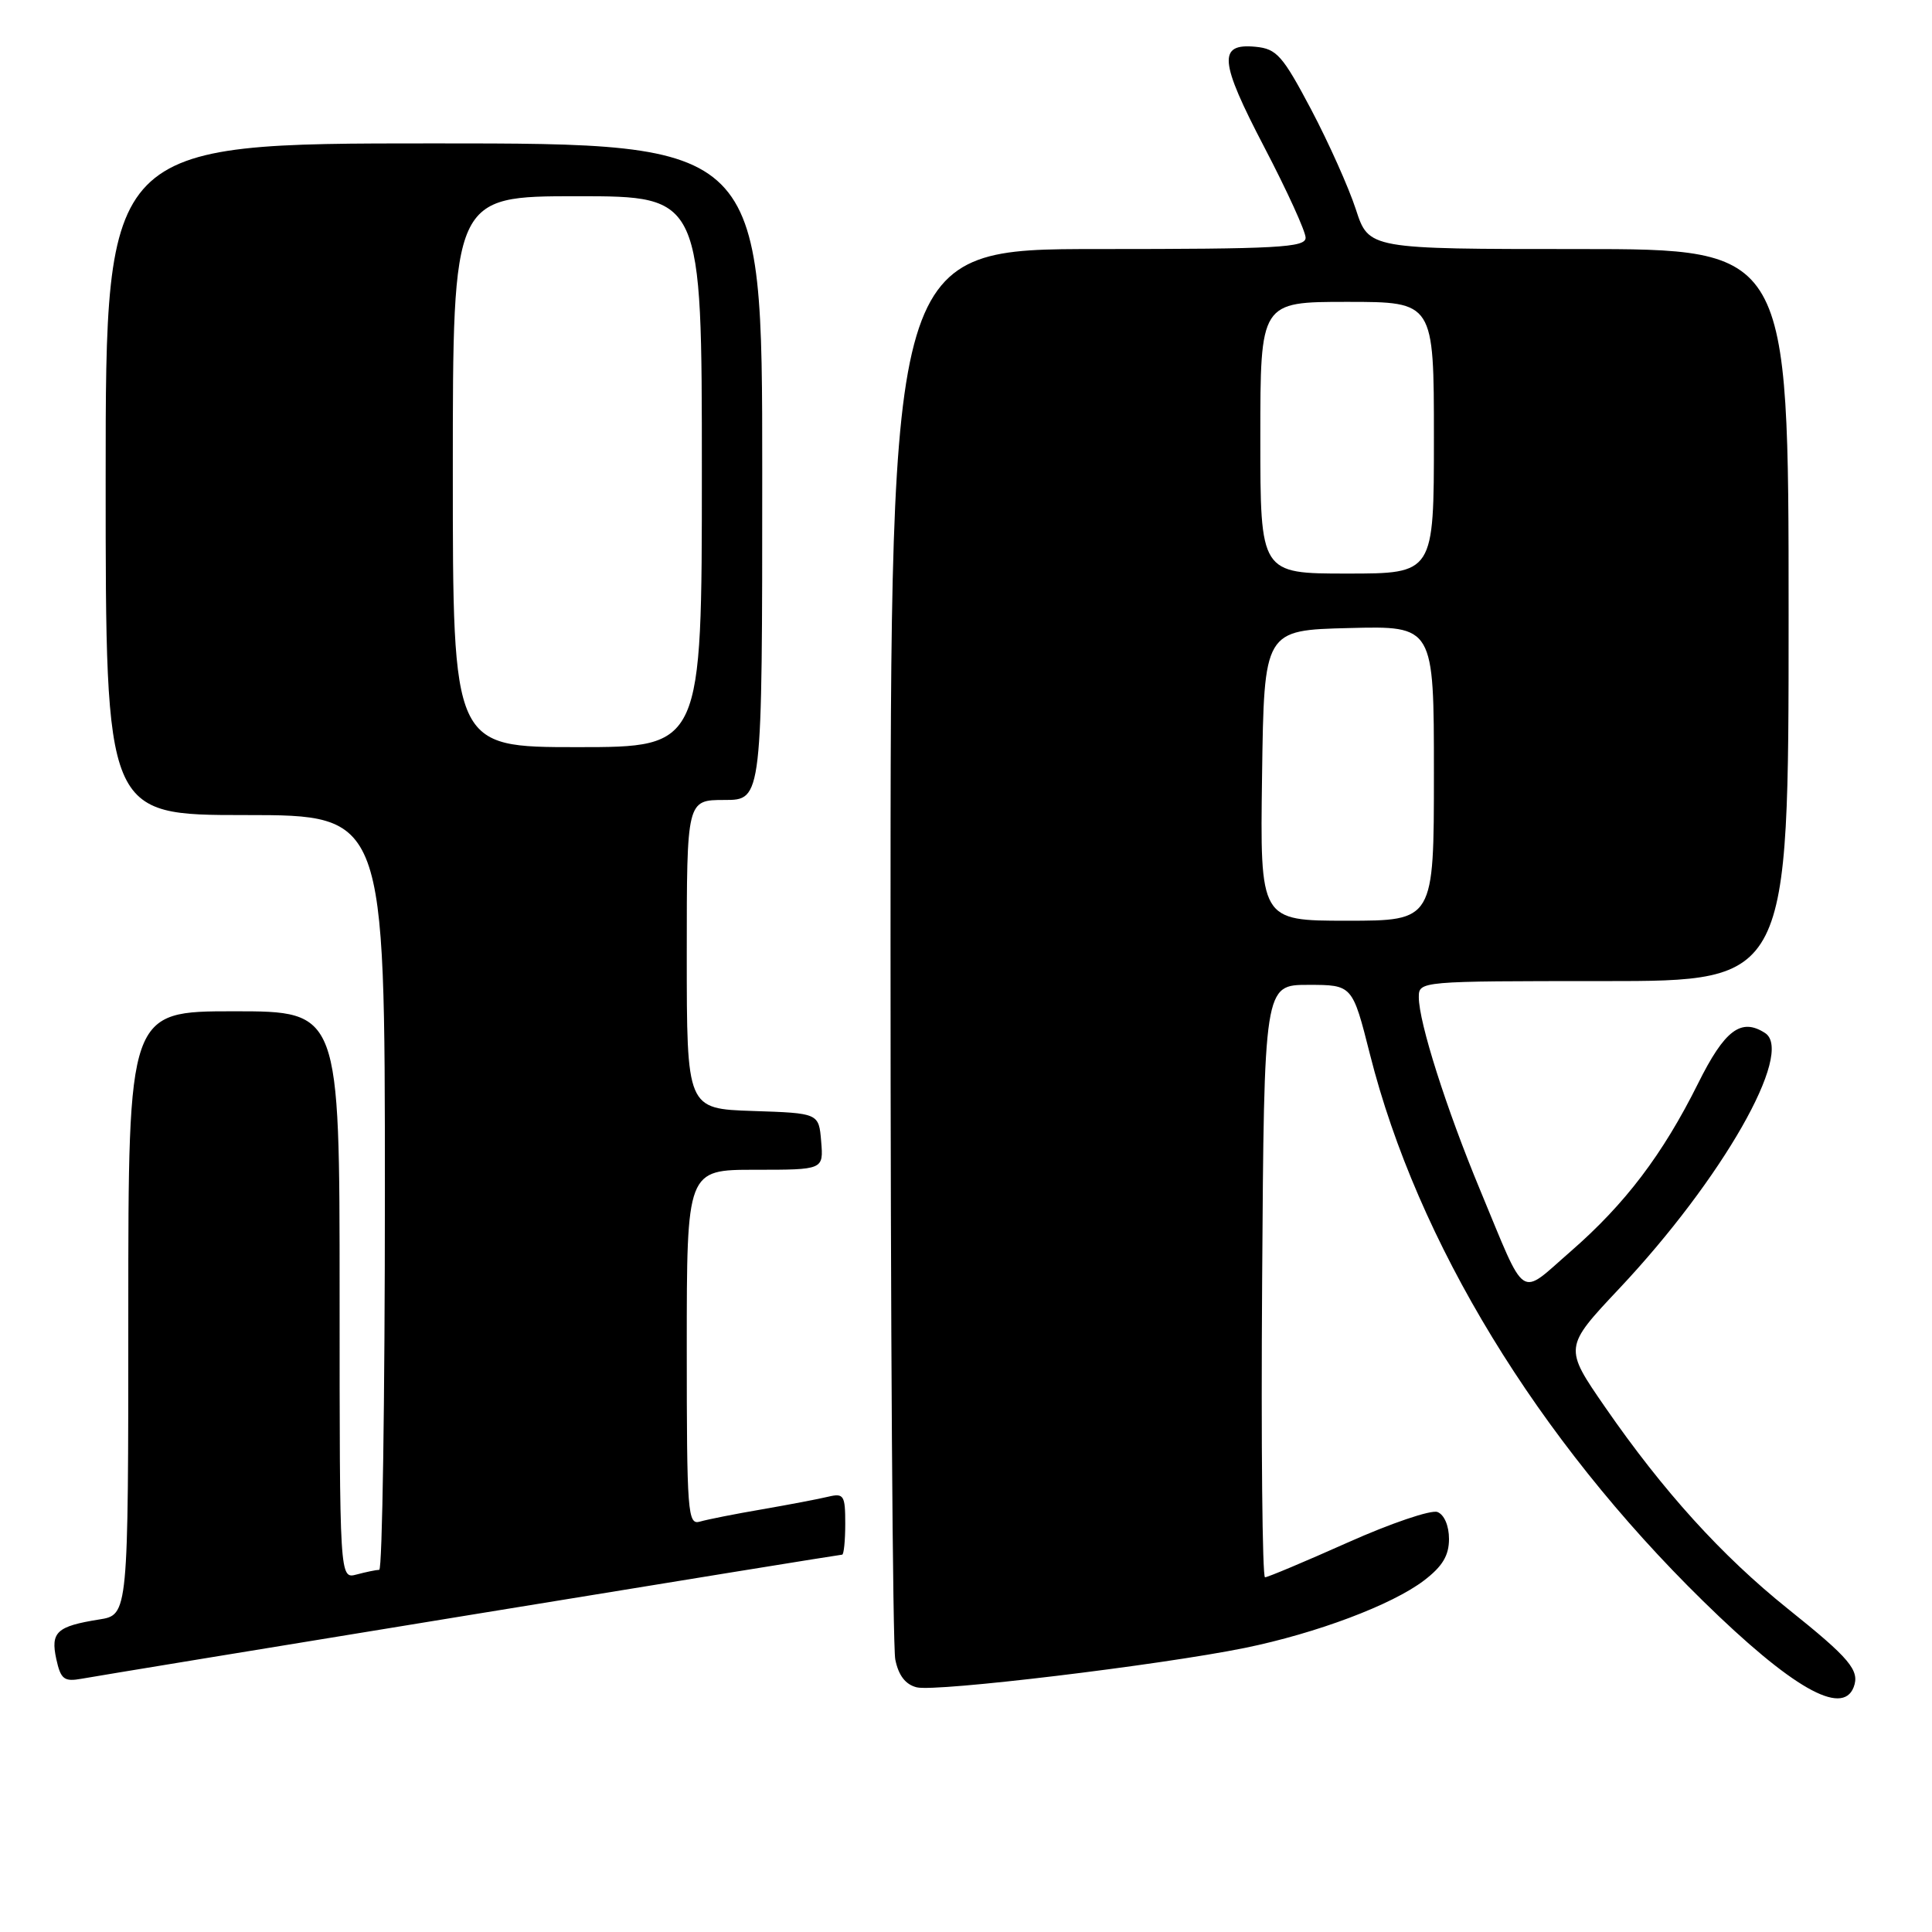<?xml version="1.0" encoding="UTF-8" standalone="no"?>
<!DOCTYPE svg PUBLIC "-//W3C//DTD SVG 1.1//EN" "http://www.w3.org/Graphics/SVG/1.1/DTD/svg11.dtd" >
<svg xmlns="http://www.w3.org/2000/svg" xmlns:xlink="http://www.w3.org/1999/xlink" version="1.1" viewBox="0 0 256 256">
 <g >
 <path fill="currentColor"
d=" M 245.62 223.56 C 246.46 221.35 245.13 219.76 236.92 213.19 C 228.13 206.14 220.39 197.60 212.69 186.46 C 207.22 178.54 207.22 178.54 214.58 170.72 C 228.20 156.24 237.80 139.42 233.88 136.88 C 230.71 134.83 228.53 136.47 225.01 143.55 C 220.30 153.00 215.35 159.52 208.12 165.82 C 201.17 171.86 202.35 172.66 196.13 157.70 C 191.64 146.90 188.00 135.46 188.00 132.14 C 188.00 130.01 188.12 130.00 212.50 130.00 C 237.00 130.00 237.00 130.00 237.00 81.50 C 237.00 33.00 237.00 33.00 209.18 33.00 C 181.37 33.00 181.37 33.00 179.66 27.75 C 178.72 24.86 176.05 18.90 173.73 14.50 C 169.95 7.36 169.17 6.47 166.38 6.20 C 161.35 5.71 161.56 8.08 167.53 19.51 C 170.54 25.27 173.00 30.67 173.00 31.50 C 173.00 32.80 169.32 33.00 145.50 33.00 C 118.00 33.00 118.00 33.00 118.00 124.87 C 118.00 175.41 118.28 218.16 118.63 219.89 C 119.05 222.00 119.98 223.21 121.47 223.58 C 124.00 224.22 153.73 220.64 164.94 218.36 C 174.43 216.42 184.46 212.65 188.69 209.42 C 191.13 207.56 192.00 206.12 192.00 203.92 C 192.00 202.17 191.37 200.70 190.47 200.35 C 189.64 200.03 184.29 201.84 178.61 204.38 C 172.92 206.92 167.97 209.00 167.62 209.00 C 167.27 209.00 167.09 191.34 167.24 169.75 C 167.50 130.50 167.50 130.50 173.35 130.50 C 179.20 130.50 179.20 130.50 181.53 139.72 C 187.81 164.56 203.71 190.64 225.68 212.16 C 237.39 223.63 244.11 227.47 245.62 223.56 Z  M 62.34 213.98 C 89.20 209.59 111.36 206.00 111.59 206.00 C 111.81 206.00 112.00 204.15 112.00 201.89 C 112.00 198.14 111.81 197.83 109.75 198.32 C 108.51 198.62 104.58 199.37 101.00 199.99 C 97.42 200.60 93.71 201.34 92.75 201.62 C 91.12 202.10 91.00 200.54 91.00 178.57 C 91.00 155.00 91.00 155.00 100.06 155.00 C 109.12 155.00 109.12 155.00 108.81 151.25 C 108.50 147.50 108.50 147.50 99.75 147.21 C 91.00 146.92 91.00 146.92 91.00 126.46 C 91.00 106.00 91.00 106.00 96.00 106.00 C 101.00 106.00 101.00 106.00 101.00 62.50 C 101.00 19.00 101.00 19.00 57.50 19.00 C 14.00 19.00 14.00 19.00 14.00 63.50 C 14.00 108.00 14.00 108.00 32.50 108.00 C 51.00 108.00 51.00 108.00 51.00 158.00 C 51.00 185.50 50.66 208.01 50.25 208.01 C 49.84 208.02 48.49 208.30 47.25 208.63 C 45.00 209.23 45.00 209.23 45.00 171.62 C 45.00 134.00 45.00 134.00 31.00 134.00 C 17.00 134.00 17.00 134.00 17.00 173.99 C 17.00 213.98 17.00 213.98 13.14 214.59 C 7.51 215.49 6.68 216.26 7.46 219.84 C 8.05 222.52 8.49 222.86 10.82 222.44 C 12.29 222.17 35.48 218.36 62.34 213.98 Z  M 167.23 102.75 C 167.50 83.50 167.50 83.50 178.75 83.22 C 190.00 82.93 190.00 82.93 190.00 102.47 C 190.00 122.00 190.00 122.00 178.48 122.00 C 166.96 122.00 166.96 122.00 167.23 102.75 Z  M 167.00 58.00 C 167.00 40.00 167.00 40.00 178.50 40.00 C 190.00 40.00 190.00 40.00 190.00 58.00 C 190.00 76.00 190.00 76.00 178.50 76.00 C 167.00 76.00 167.00 76.00 167.00 58.00 Z  M 60.00 62.50 C 60.00 26.00 60.00 26.00 76.50 26.00 C 93.00 26.00 93.00 26.00 93.00 62.50 C 93.00 99.00 93.00 99.00 76.50 99.00 C 60.00 99.00 60.00 99.00 60.00 62.50 Z "/>
</g>
</svg>